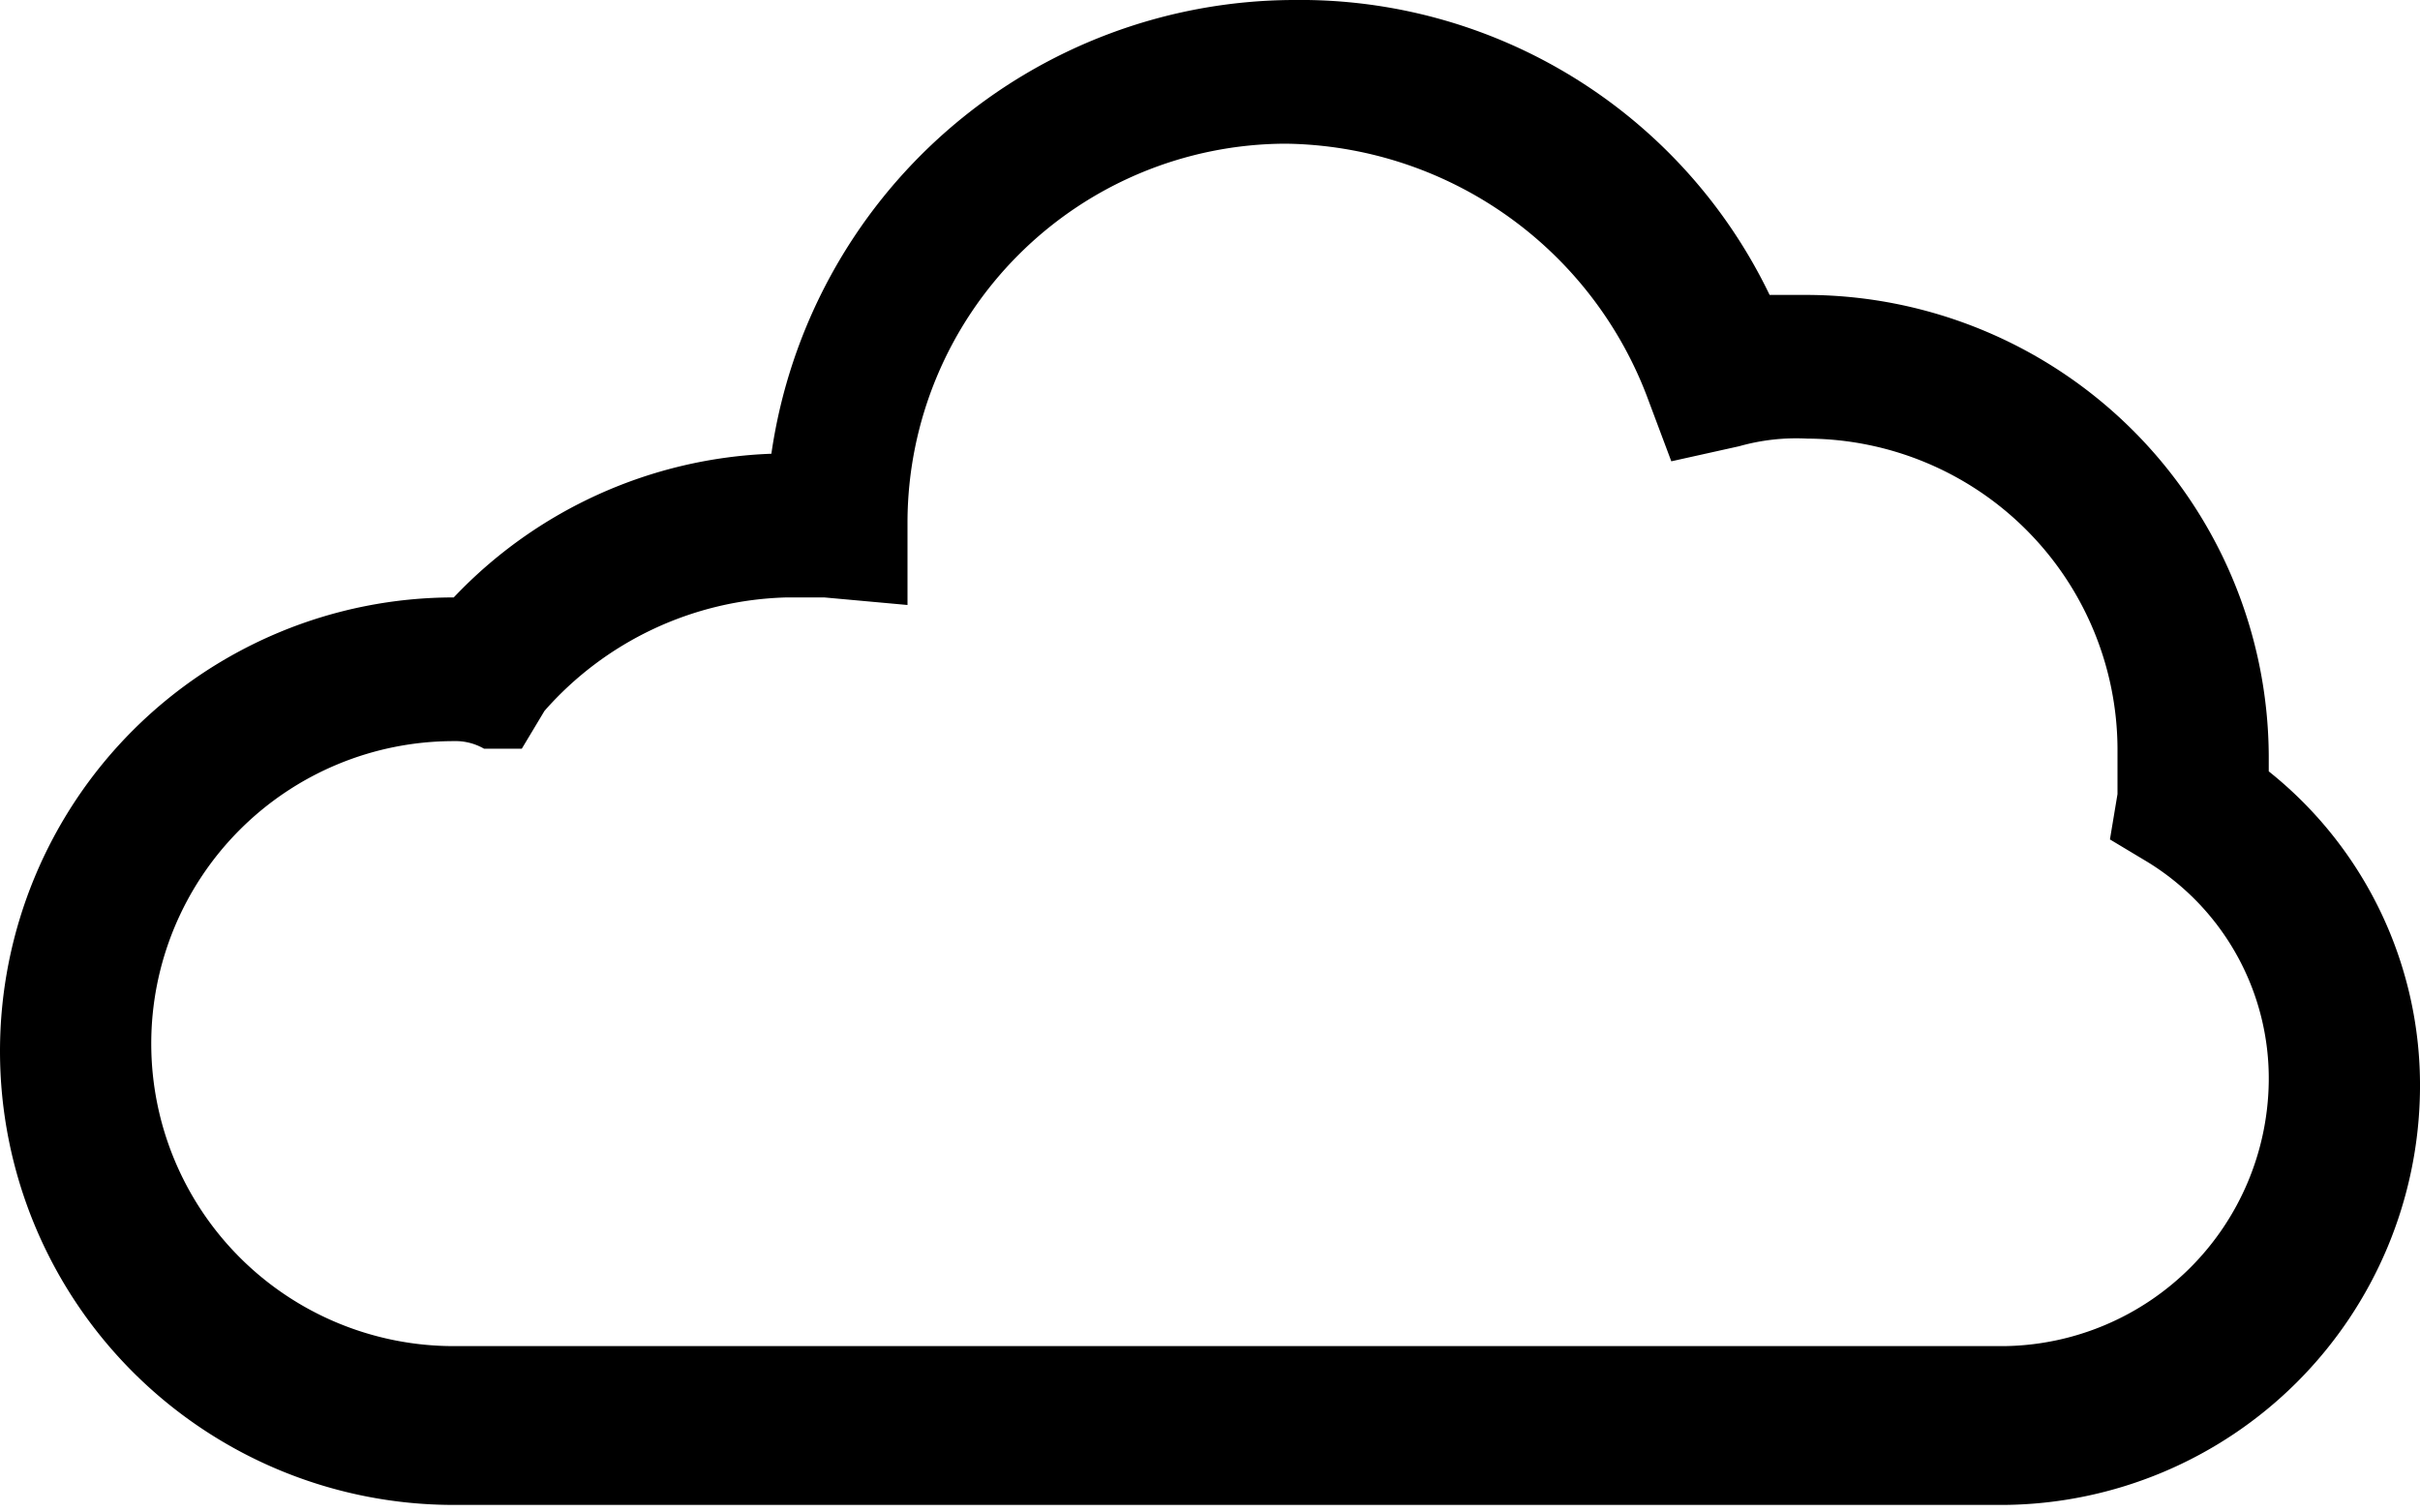 <svg xmlns="http://www.w3.org/2000/svg" viewBox="0 0 32 20"><path d="M26.5 19.9H6a6 6 0 0 1 0-12A6.089 6.089 0 0 1 10.2 6a7 7 0 0 1 6.9-6 6.888 6.888 0 0 1 6.3 3.9h.5A6.124 6.124 0 0 1 30 10v.2a5.307 5.307 0 0 1 2 4.2 5.549 5.549 0 0 1-5.5 5.5zM6 9.8a4 4 0 0 0 0 8h20.5a3.543 3.543 0 0 0 3.5-3.5 3.356 3.356 0 0 0-1.6-2.9l-.5-.3.1-.6v-.6a4.118 4.118 0 0 0-4.1-4.1 2.769 2.769 0 0 0-.9.1l-.9.2-.3-.8A5.182 5.182 0 0 0 17 1.9a5.015 5.015 0 0 0-5 5V8l-1.1-.1h-.5a4.413 4.413 0 0 0-3.2 1.5l-.3.5h-.5a.756.756 0 0 0-.4-.1z"/></svg>